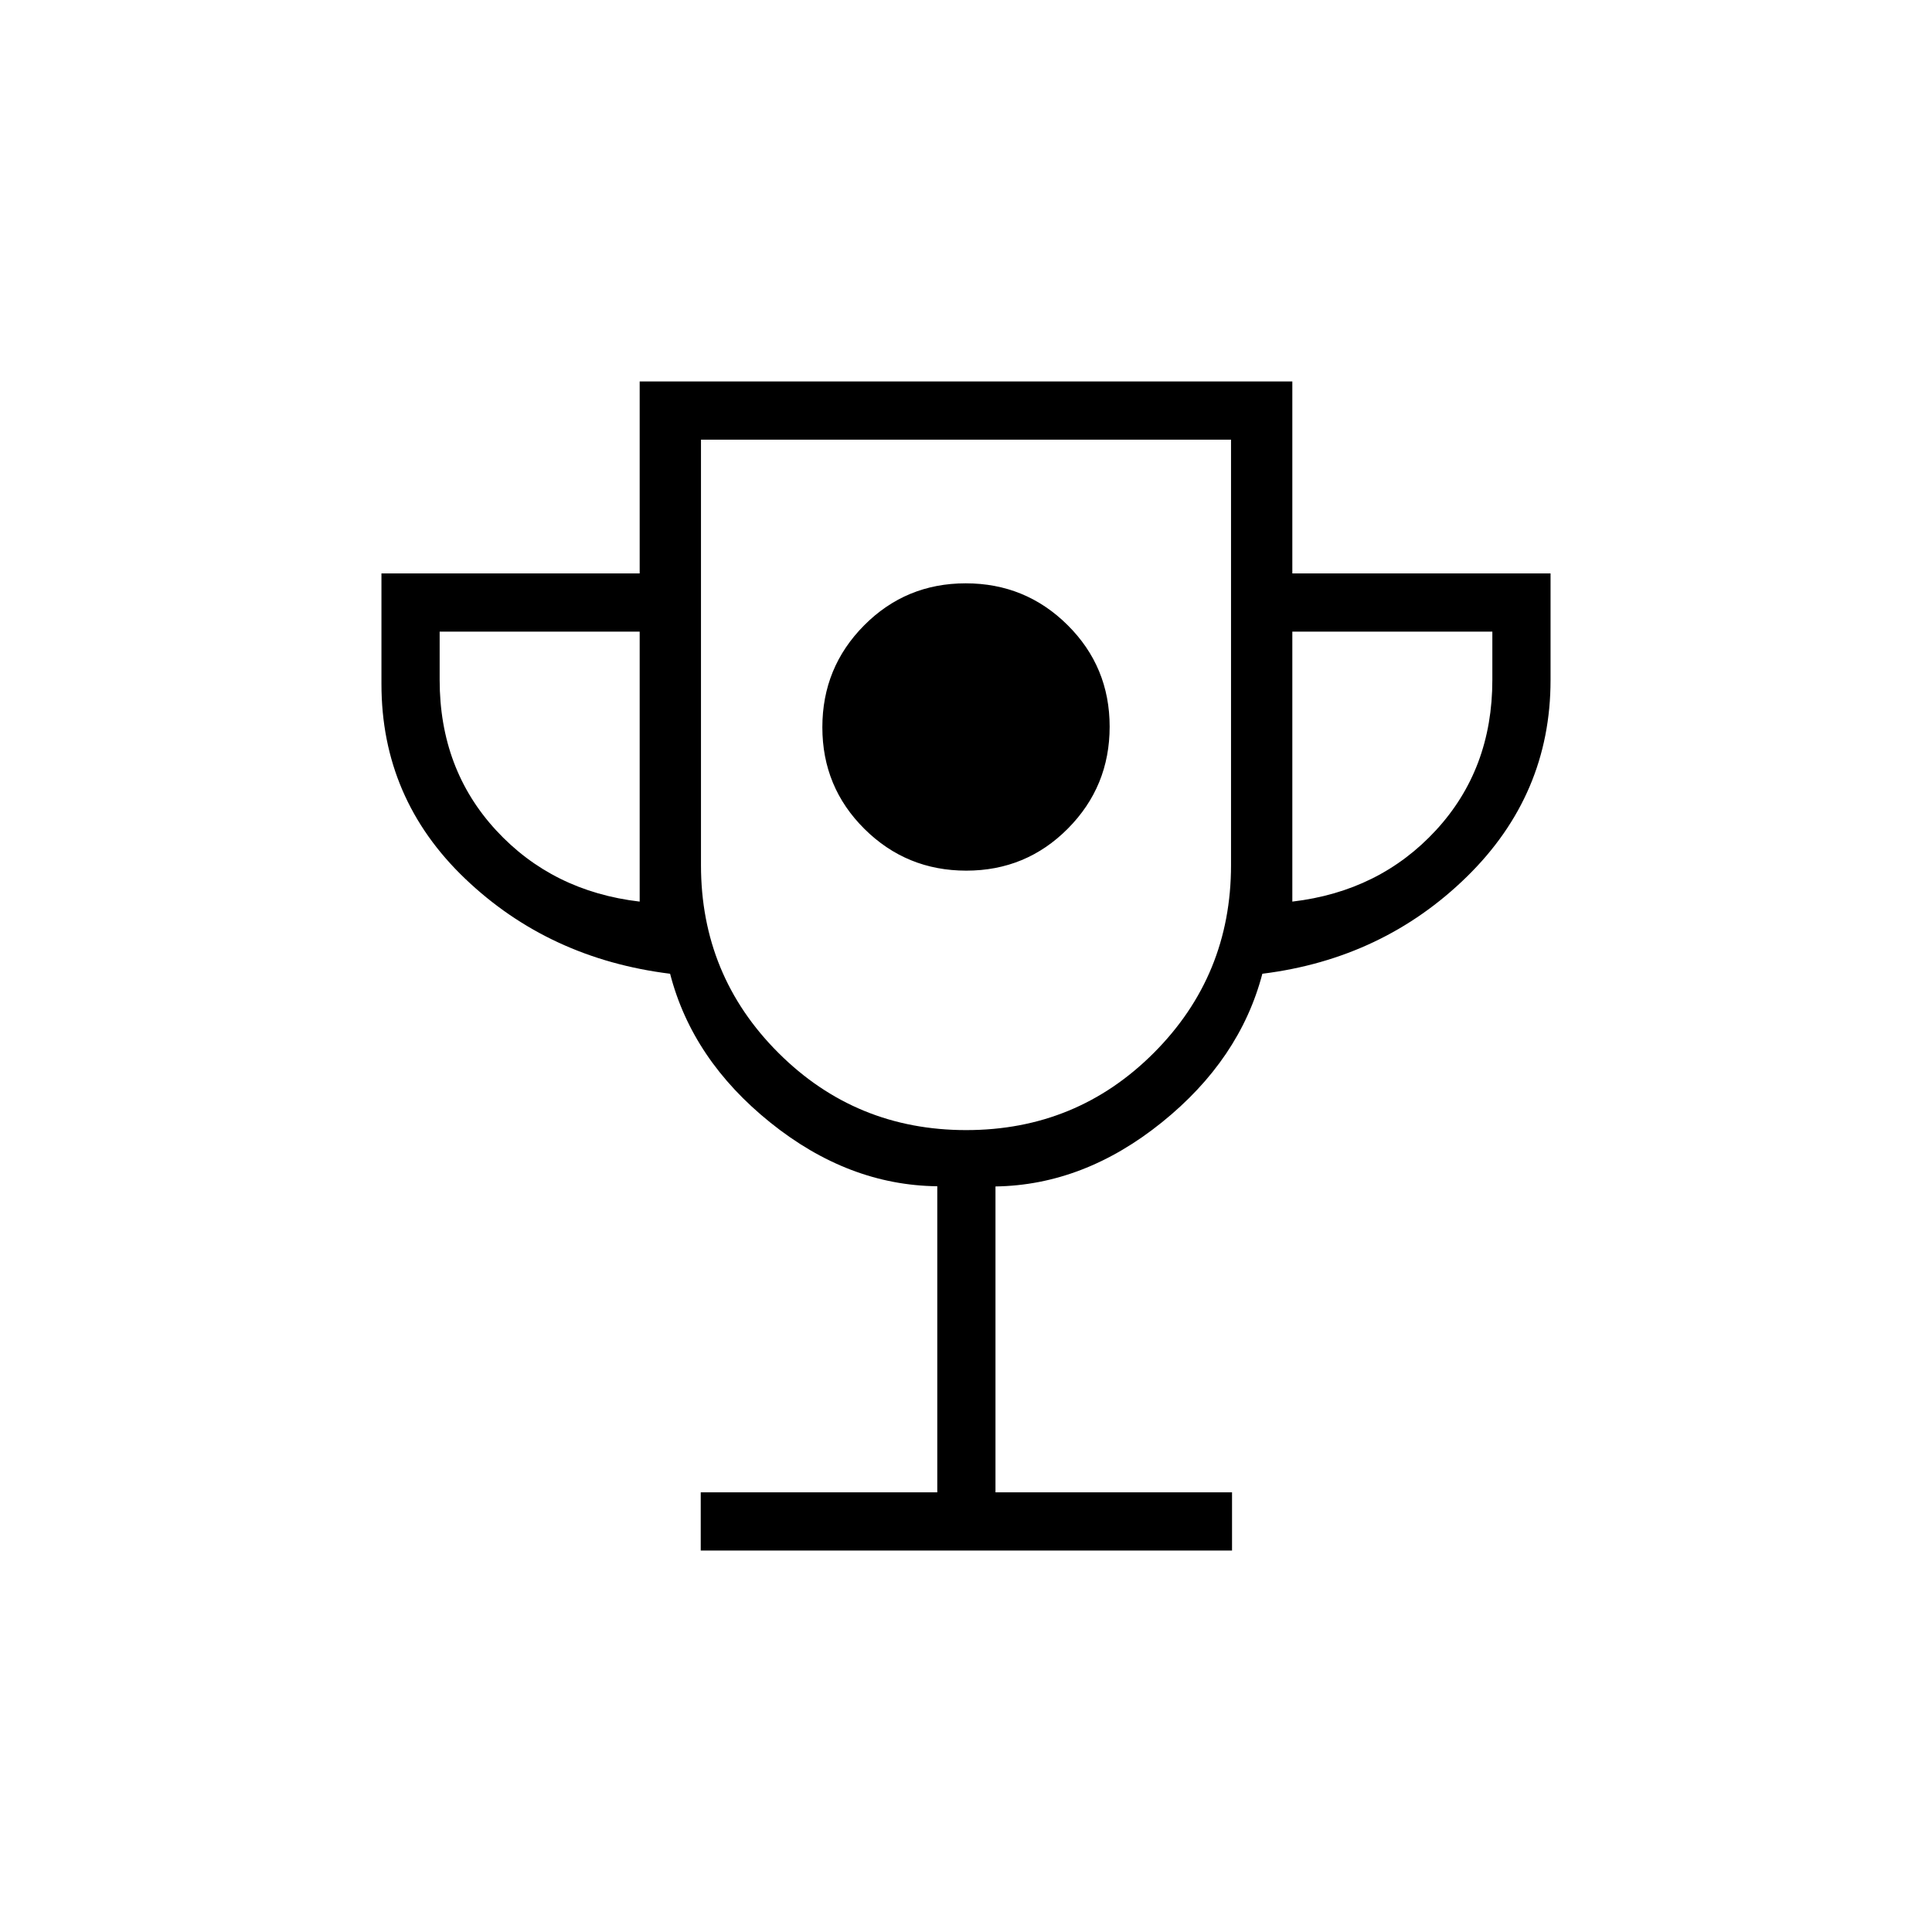 <svg xmlns="http://www.w3.org/2000/svg" height="20" viewBox="0 -960 960 960" width="20"><path d="M480.15-527.38q29.73 0 50.48-20.91 20.75-20.9 20.75-50.63 0-29.73-20.9-50.48-20.9-20.75-50.63-20.75-29.73 0-50.48 20.9-20.75 20.9-20.75 50.63 0 29.74 20.9 50.49 20.9 20.75 50.63 20.75ZM348.19-189.54v-28.92h117.54v-152.1q-44.19-.48-82.96-31.65-38.77-31.16-49.8-73.94-60.2-7.47-101.82-47.21-41.61-39.74-41.61-96.73v-54.99h128.31v-95.38h324.3v95.38h128.31v52.99q0 57.01-41.61 97.74-41.62 40.73-101.59 48.2-11.18 42.61-49.92 73.83-38.73 31.22-82.69 31.86v152h117.54v28.92h-264ZM317.85-512v-134.15h-99.39v24q0 44.3 28.02 74.69 28.02 30.38 71.37 35.46Zm162.27 113.54q54.92 0 93.25-38.41 38.32-38.41 38.32-93.28v-211.39H348.31v211.39q0 54.87 38.44 93.28 38.45 38.41 93.37 38.41ZM642.15-512q43.35-5.08 71.37-35.46 28.02-30.39 28.02-74.69v-24h-99.39V-512ZM480-569Z"/></svg>